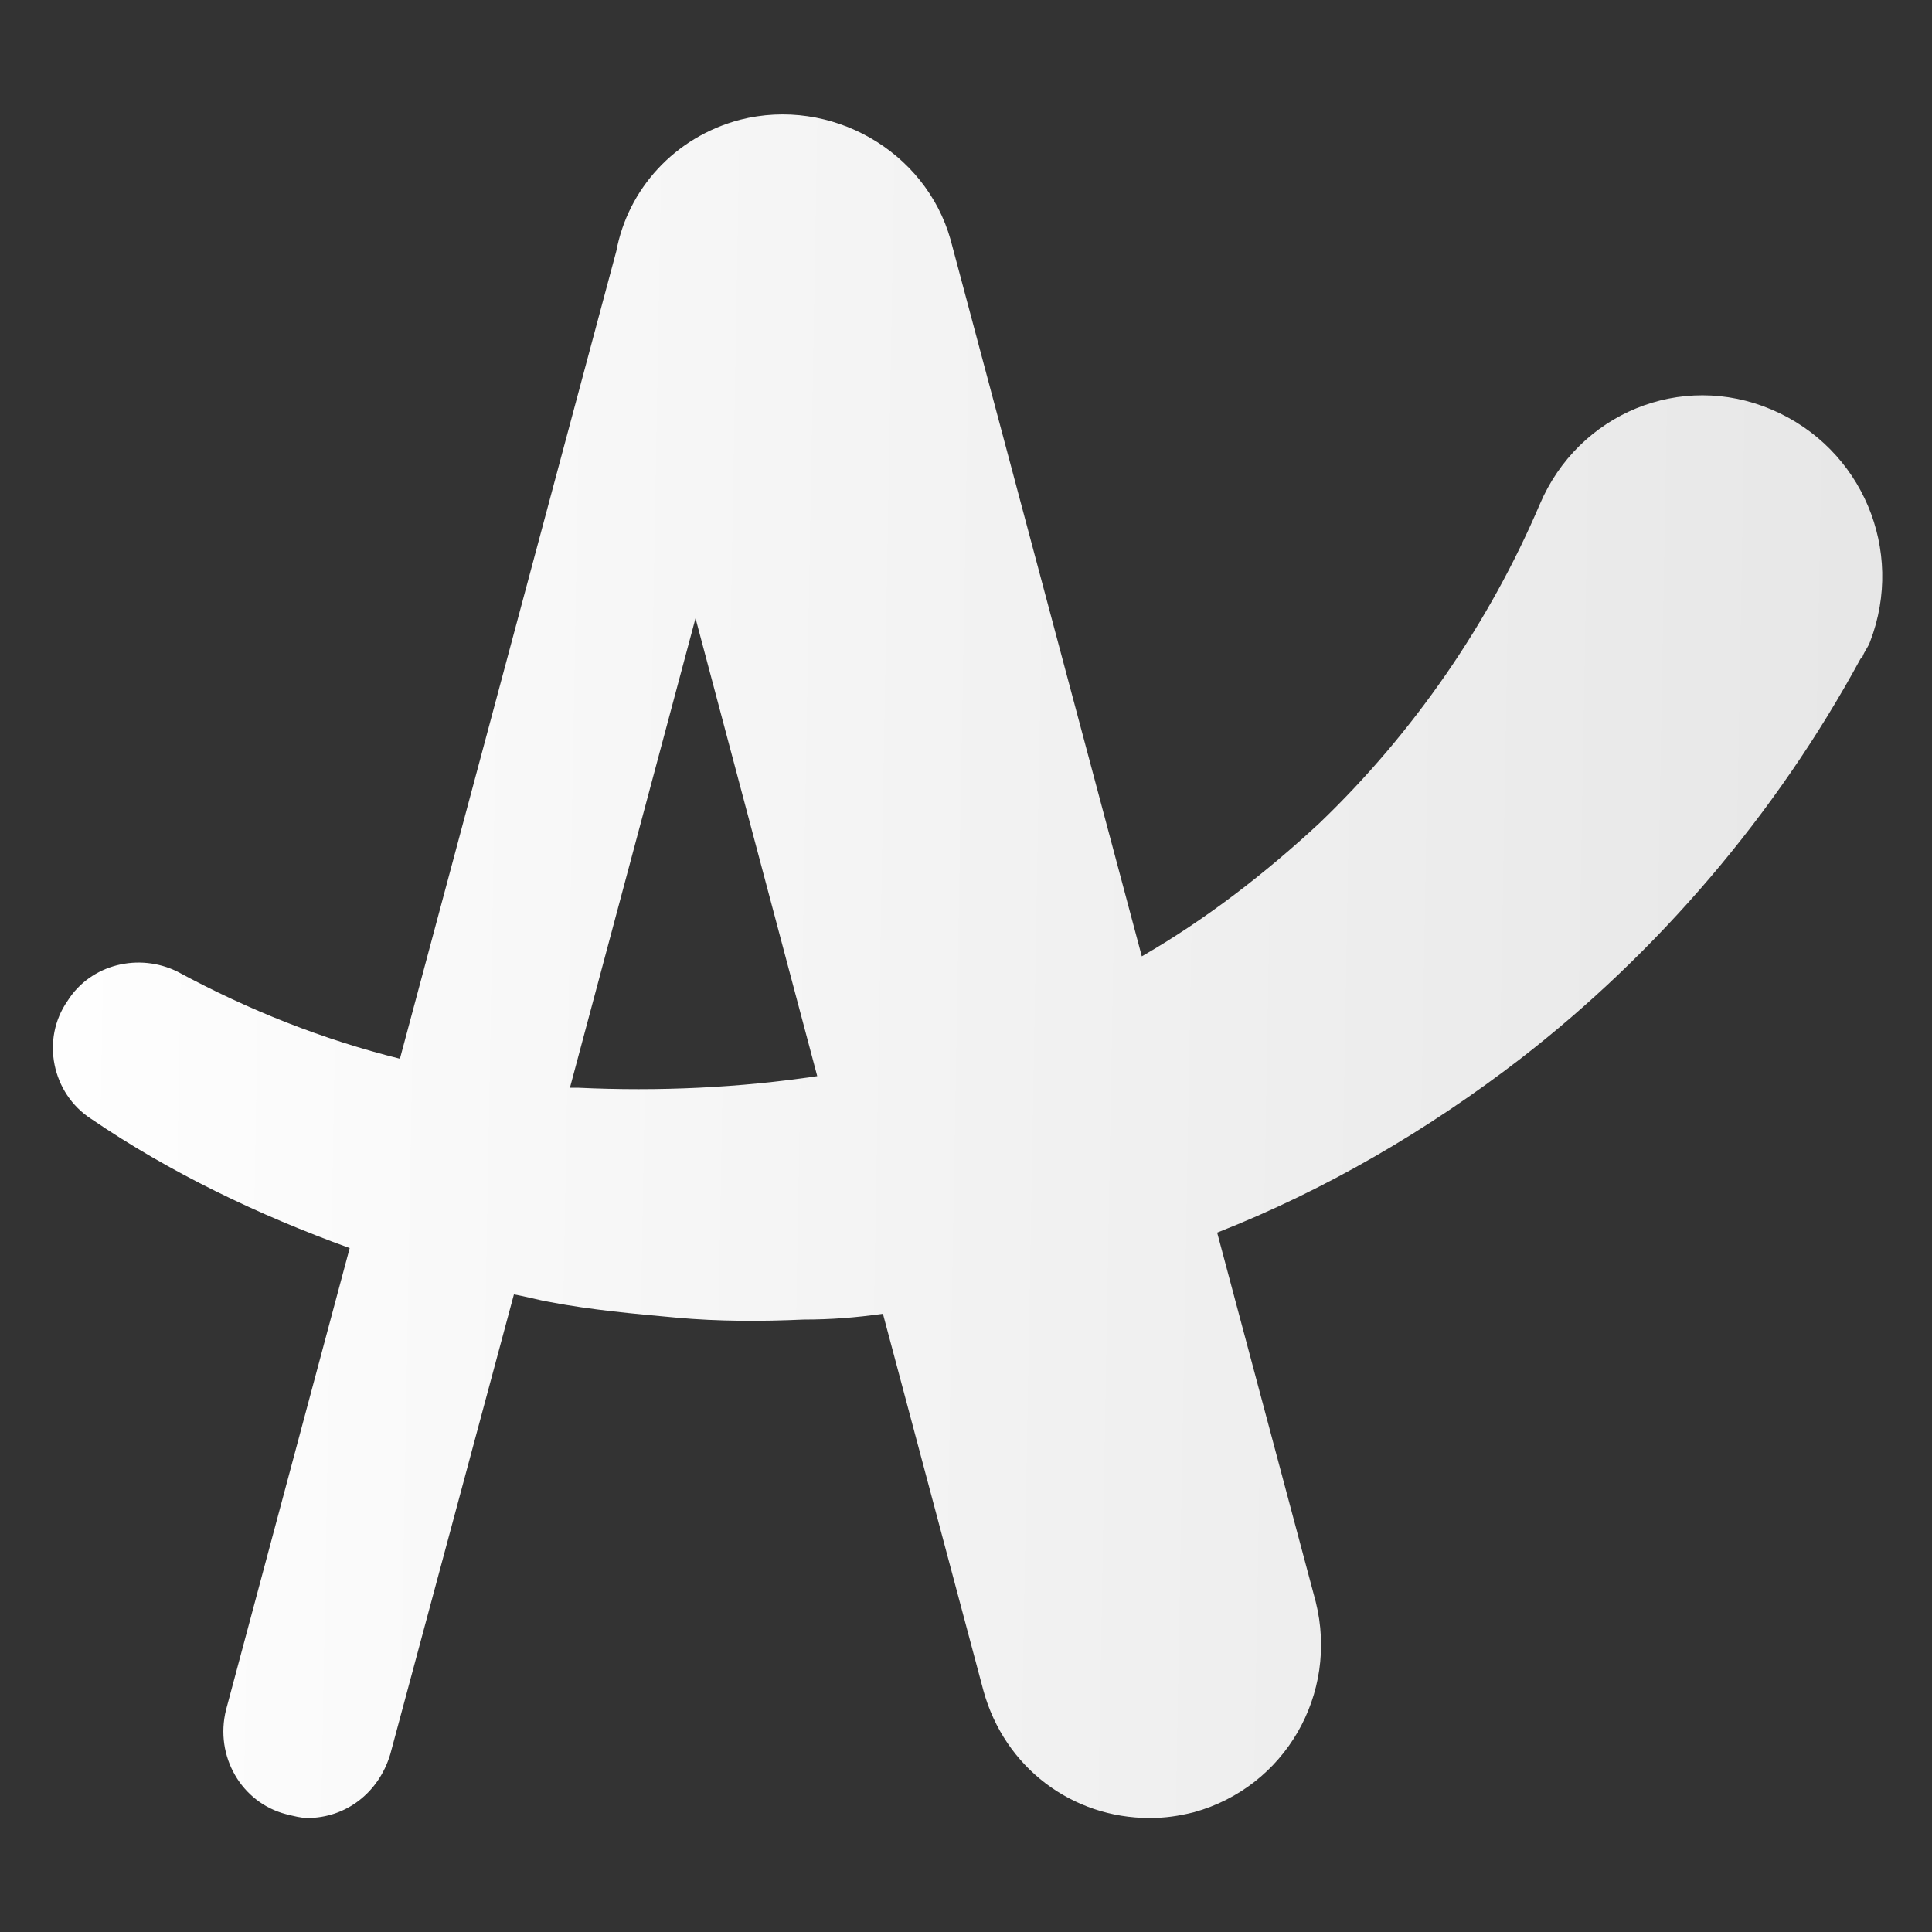 <?xml version="1.0" encoding="utf-8"?>
<!-- Generator: Adobe Illustrator 23.0.0, SVG Export Plug-In . SVG Version: 6.00 Build 0)  -->
<svg version="1.1" id="Calque_1" xmlns="http://www.w3.org/2000/svg" xmlns:xlink="http://www.w3.org/1999/xlink" x="0px" y="0px"
	 viewBox="0 0 100 100" style="enable-background:new 0 0 100 100;" xml:space="preserve">
<rect x="0" y="0" width="100" height="100" fill="#333333" stroke="none"/>
<style type="text/css">
	.st0{fill:url(#SVGID_1_);}
</style>
<linearGradient id="SVGID_1_" gradientUnits="userSpaceOnUse" x1="-0.675" y1="49.487" x2="99.808" y2="51.267">
	<stop  offset="0" style="stop-color:#FFFFFF"/>
	<stop  offset="1" style="stop-color:#E6E6E6"/>
</linearGradient>
<path class="st0" d="M91.7,21.2c-4.7-2-10,0.2-12,4.9c-2.6,6.1-6.5,11.8-11.4,16.5c-2.8,2.6-5.9,5-9.2,6.9l-9.9-37.1
	C47.9,7.8,43,5,38.3,6.2c-3.4,0.9-5.8,3.6-6.4,6.8L20.7,54.8c-4-1-7.8-2.5-11.5-4.5l0,0c-2-1-4.5-0.4-5.7,1.5
	c-1.4,2-0.8,4.8,1.2,6.1c4.1,2.8,8.7,5,13.4,6.7l-6.4,23.9c-0.6,2.4,0.8,4.8,3.1,5.4c0.4,0.1,0.8,0.2,1.1,0.2c2,0,3.7-1.3,4.3-3.3
	L26.6,67c0.6,0.1,1.3,0.3,1.9,0.4c2.1,0.4,4.3,0.6,6.5,0.8c2.2,0.2,4.4,0.2,6.6,0.1c1.4,0,2.7-0.1,4.1-0.3l5.2,19.5
	c1.1,4,4.6,6.6,8.6,6.6c0.8,0,1.5-0.1,2.3-0.3c4.7-1.3,7.5-6.1,6.3-10.9l-5.1-19.1c5.6-2.2,10.9-5.3,15.7-9
	c7.1-5.5,13.2-12.6,17.6-20.7l0.1-0.1c0.1-0.3,0.3-0.5,0.4-0.8C98.6,28.5,96.4,23.2,91.7,21.2z M29.9,56.3c-0.1,0-0.3,0-0.4,0L36,32
	l6.3,23.7C38.3,56.3,34.1,56.5,29.9,56.3z"/>
</svg>
